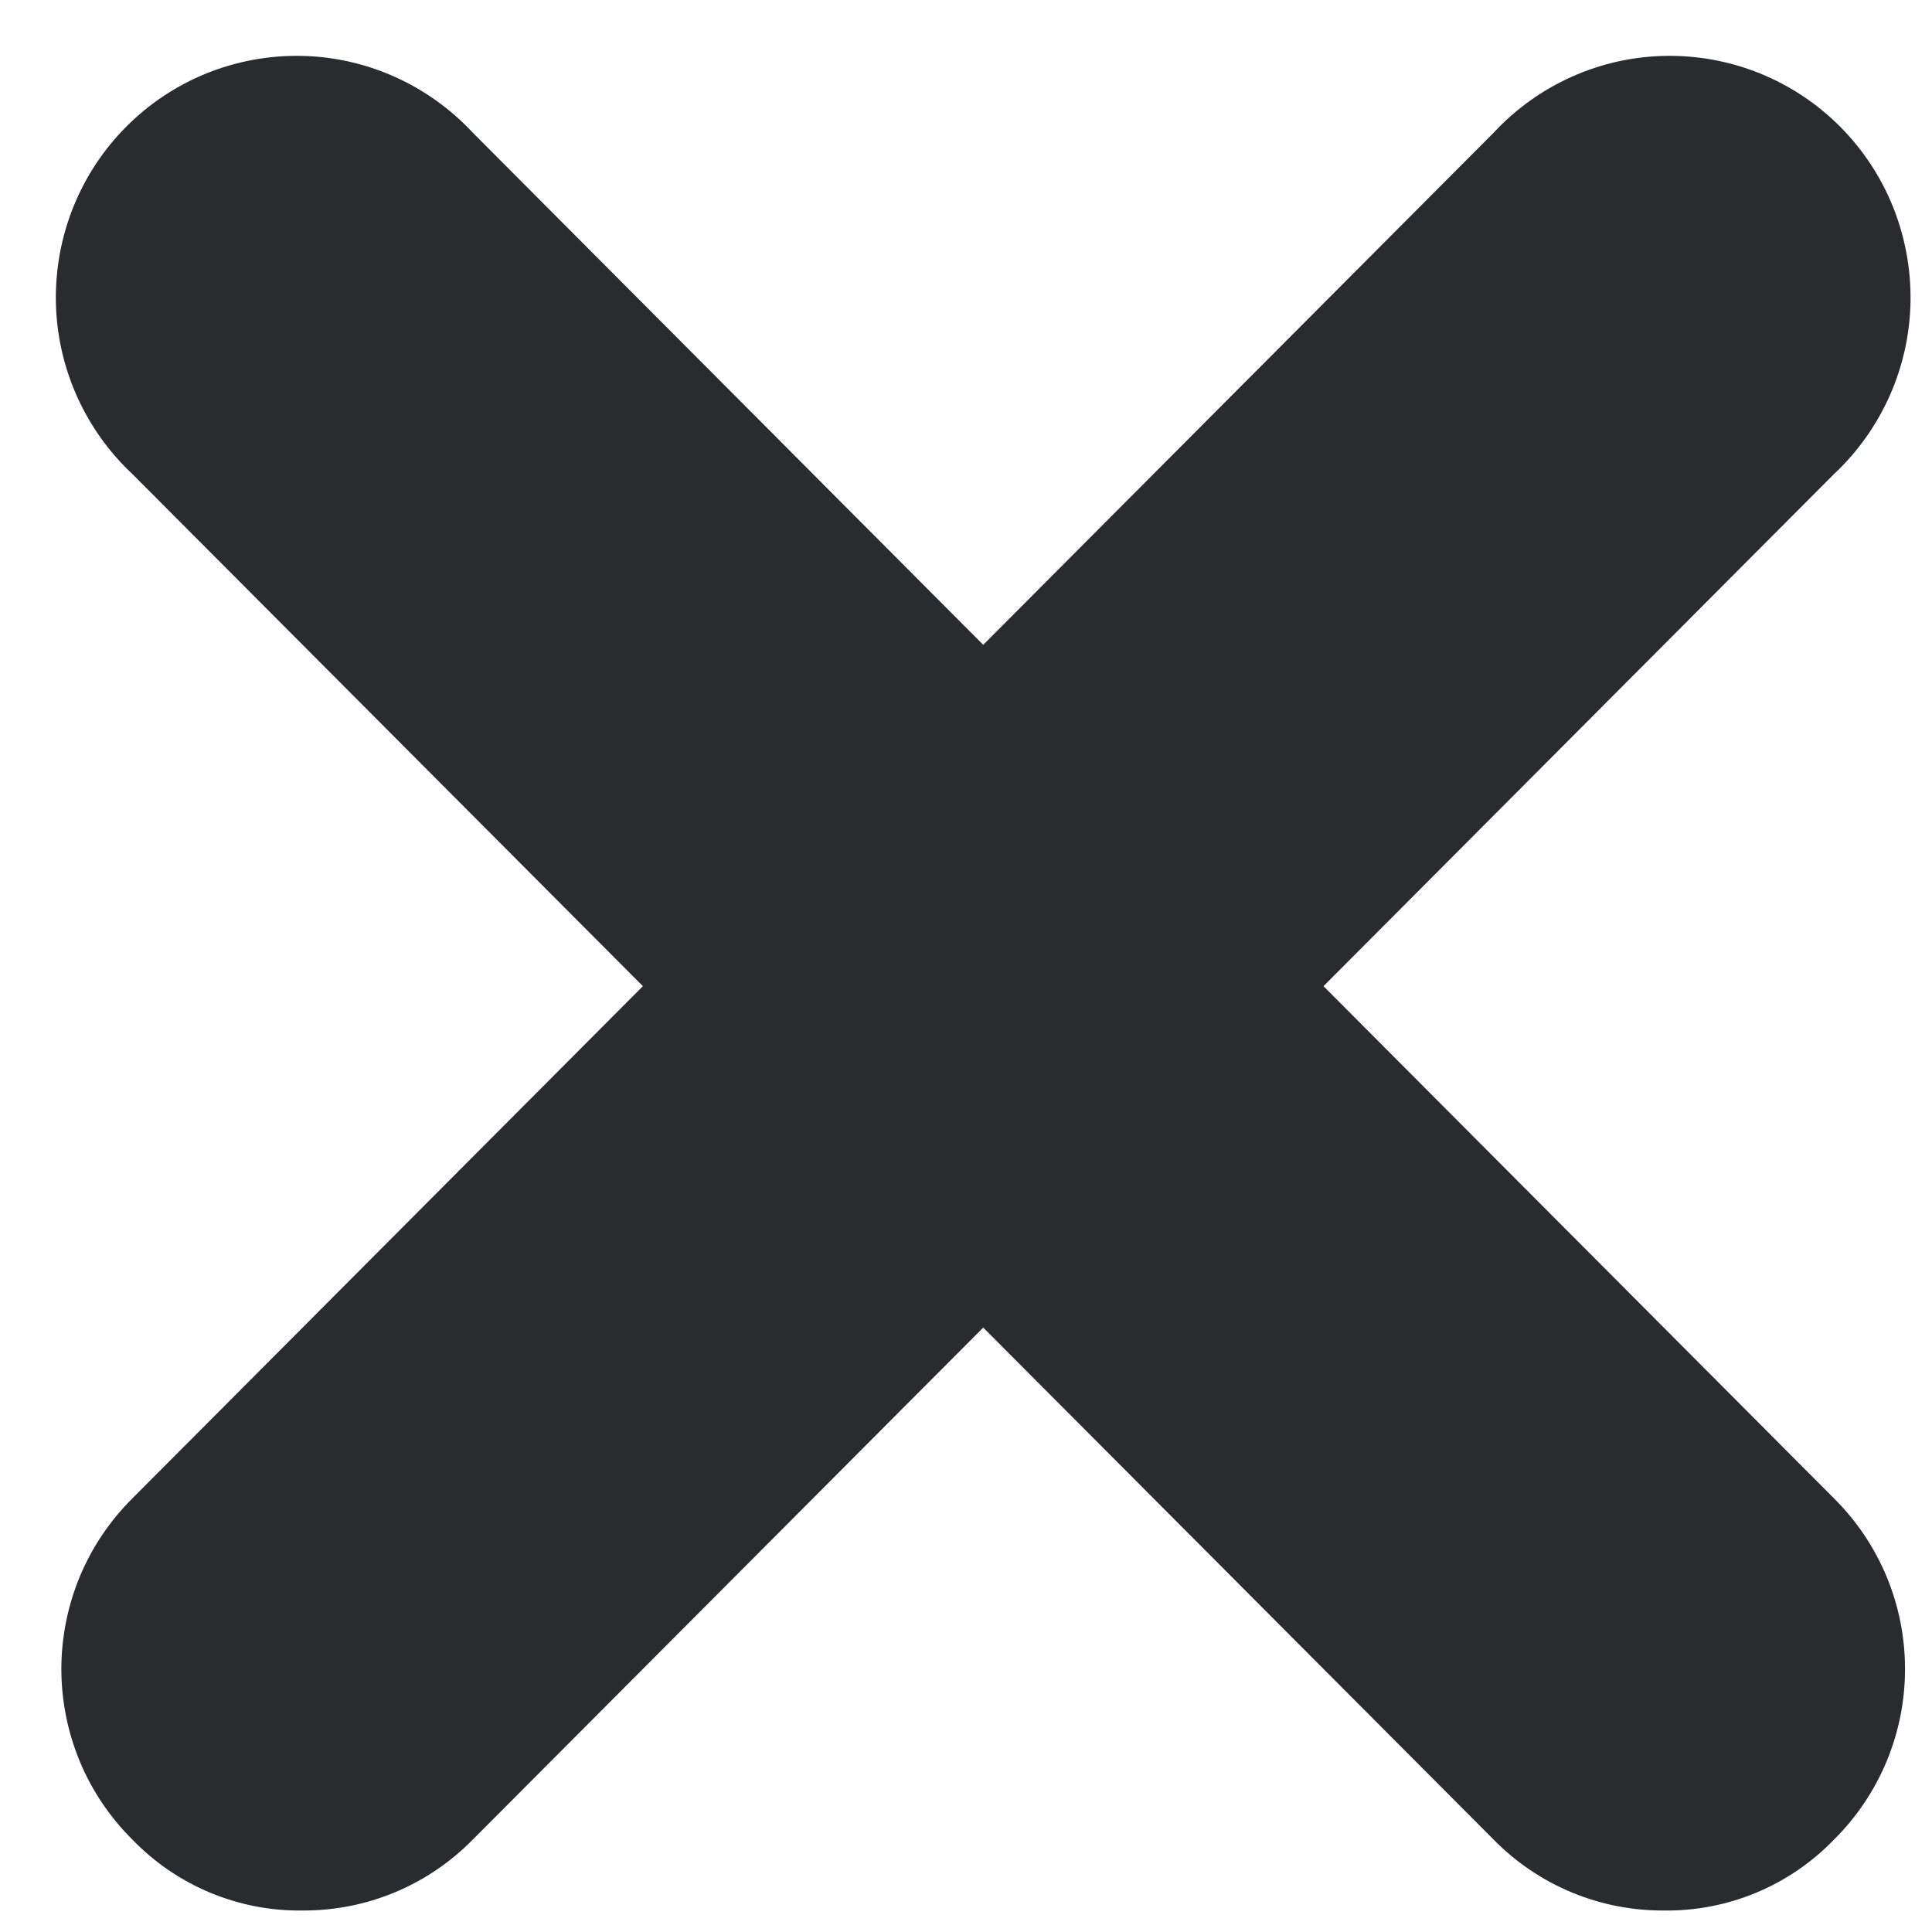 <svg width="25" height="25" viewBox="0 0 25 25" fill="none" xmlns="http://www.w3.org/2000/svg">
<path d="M21.529 24.722C21.12 24.724 20.714 24.644 20.336 24.487C19.958 24.329 19.615 24.098 19.328 23.805L12.723 17.179L6.117 23.805C5.83 24.098 5.487 24.329 5.109 24.487C4.731 24.644 4.325 24.724 3.916 24.722C3.506 24.728 3.099 24.649 2.721 24.492C2.342 24.334 2 24.101 1.714 23.805C1.423 23.517 1.191 23.173 1.033 22.794C0.876 22.414 0.794 22.008 0.794 21.597C0.794 21.186 0.876 20.779 1.033 20.4C1.191 20.021 1.423 19.677 1.714 19.388L8.319 12.761L1.714 6.135C1.408 5.849 1.163 5.504 0.992 5.12C0.822 4.737 0.73 4.323 0.723 3.903C0.716 3.484 0.793 3.067 0.949 2.678C1.106 2.288 1.339 1.935 1.635 1.638C1.931 1.341 2.283 1.107 2.671 0.95C3.059 0.793 3.475 0.716 3.893 0.723C4.311 0.73 4.724 0.822 5.106 0.993C5.488 1.164 5.832 1.41 6.118 1.717L12.723 8.344L19.328 1.717C19.613 1.41 19.957 1.164 20.339 0.993C20.721 0.822 21.134 0.73 21.552 0.723C21.97 0.716 22.386 0.793 22.774 0.95C23.162 1.107 23.514 1.341 23.81 1.638C24.106 1.935 24.339 2.288 24.496 2.678C24.652 3.067 24.729 3.484 24.722 3.903C24.715 4.323 24.623 4.737 24.453 5.12C24.282 5.504 24.037 5.849 23.731 6.135L17.126 12.761L23.731 19.388C24.022 19.677 24.254 20.021 24.412 20.4C24.57 20.779 24.651 21.186 24.651 21.597C24.651 22.008 24.57 22.414 24.412 22.794C24.254 23.173 24.022 23.517 23.731 23.805C23.445 24.101 23.103 24.334 22.724 24.492C22.346 24.649 21.939 24.728 21.529 24.722Z" fill="#282C2F"/>
</svg>
